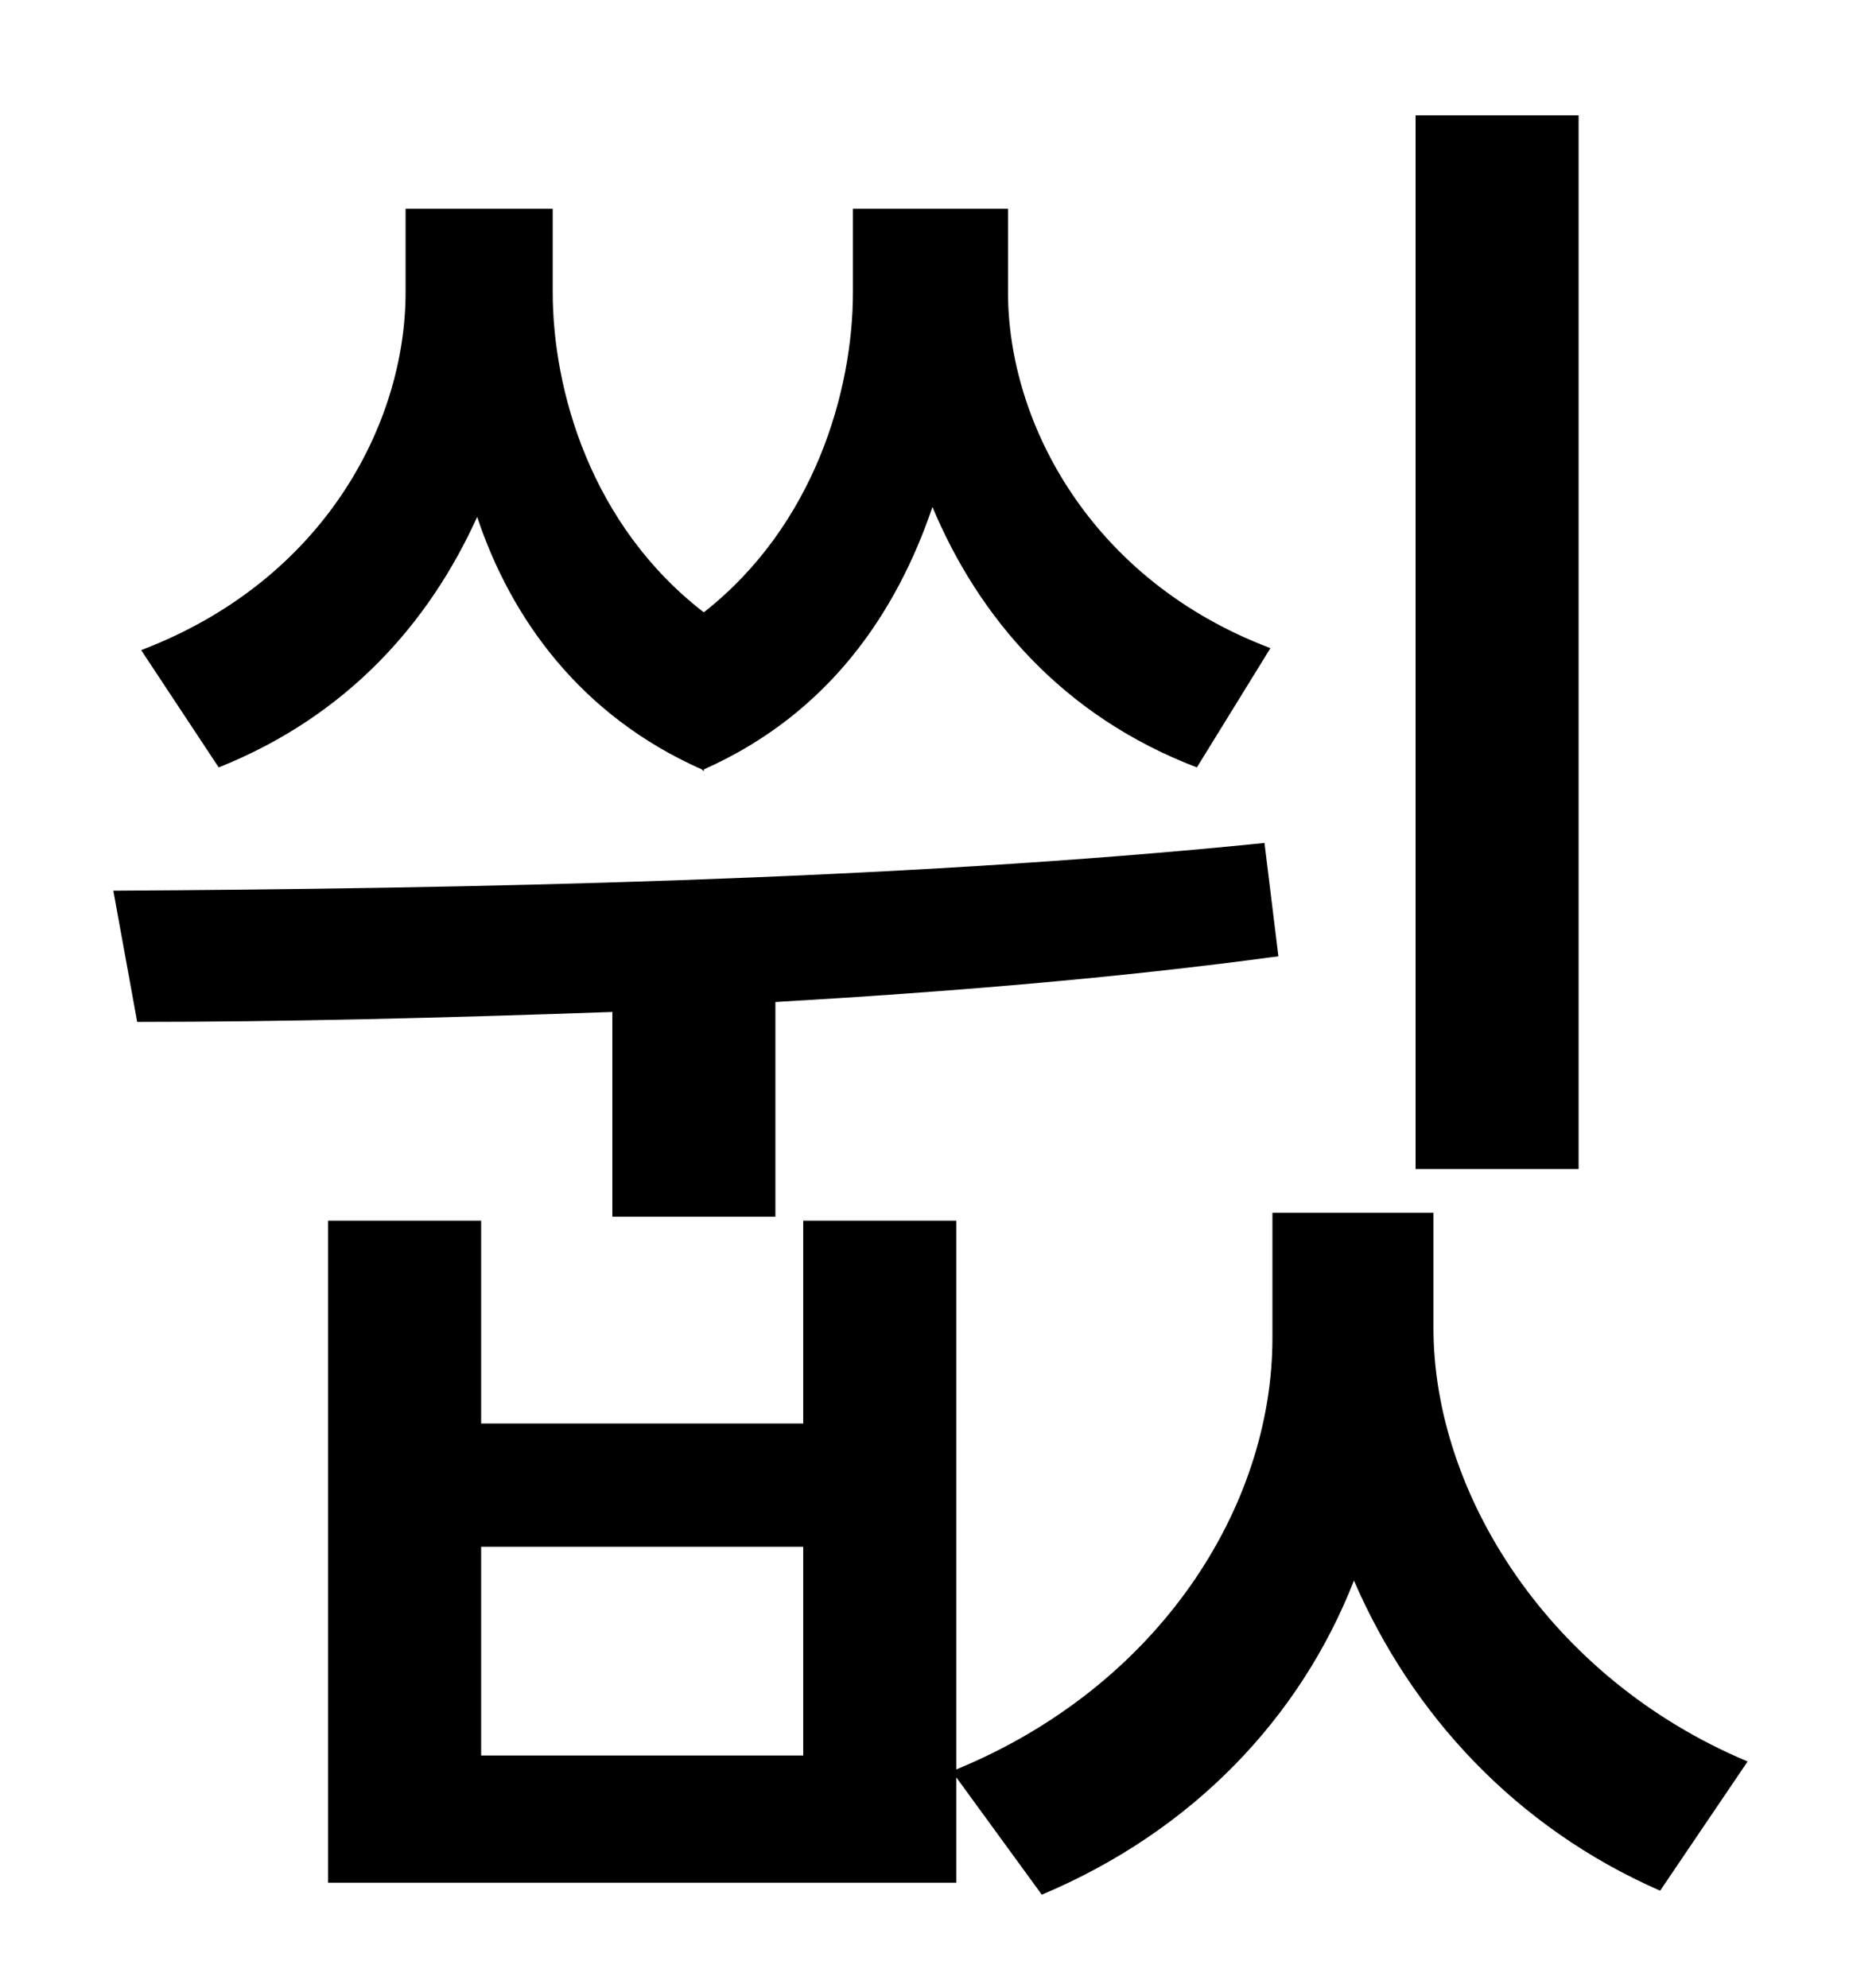 <?xml version="1.0" standalone="no"?>
<!DOCTYPE svg PUBLIC "-//W3C//DTD SVG 1.1//EN" "http://www.w3.org/Graphics/SVG/1.1/DTD/svg11.dtd" >
<svg xmlns="http://www.w3.org/2000/svg" xmlns:xlink="http://www.w3.org/1999/xlink" version="1.1" viewBox="-10 0 930 1000">
   <path fill="currentColor"
d="M784 58v530h-82v-530h82zM343 387c-61 -27 -96 -76 -113 -127c-24 53 -65 100 -130 126l-39 -59c92 -35 133 -114 133 -180v-42h74v42c0 49 19 117 76 161c56 -44 75 -112 75 -161v-42h78v42c0 66 42 145 132 179l-37 60c-68 -26 -110 -76 -133 -131
c-18 53 -52 104 -115 132v1zM298 612v-103c-84 3 -166 5 -239 5l-12 -66c173 -1 392 -5 579 -24l7 57c-81 11 -167 18 -253 23v108h-82zM394 883v-105h-162v105h162zM711 610v58c0 83 58 176 158 218l-44 65c-73 -32 -125 -89 -154 -156c-27 69 -81 126 -157 158l-43 -59v53
h-316v-333h77v102h162v-102h77v276c102 -42 159 -132 159 -217v-63h81z" />
</svg>
